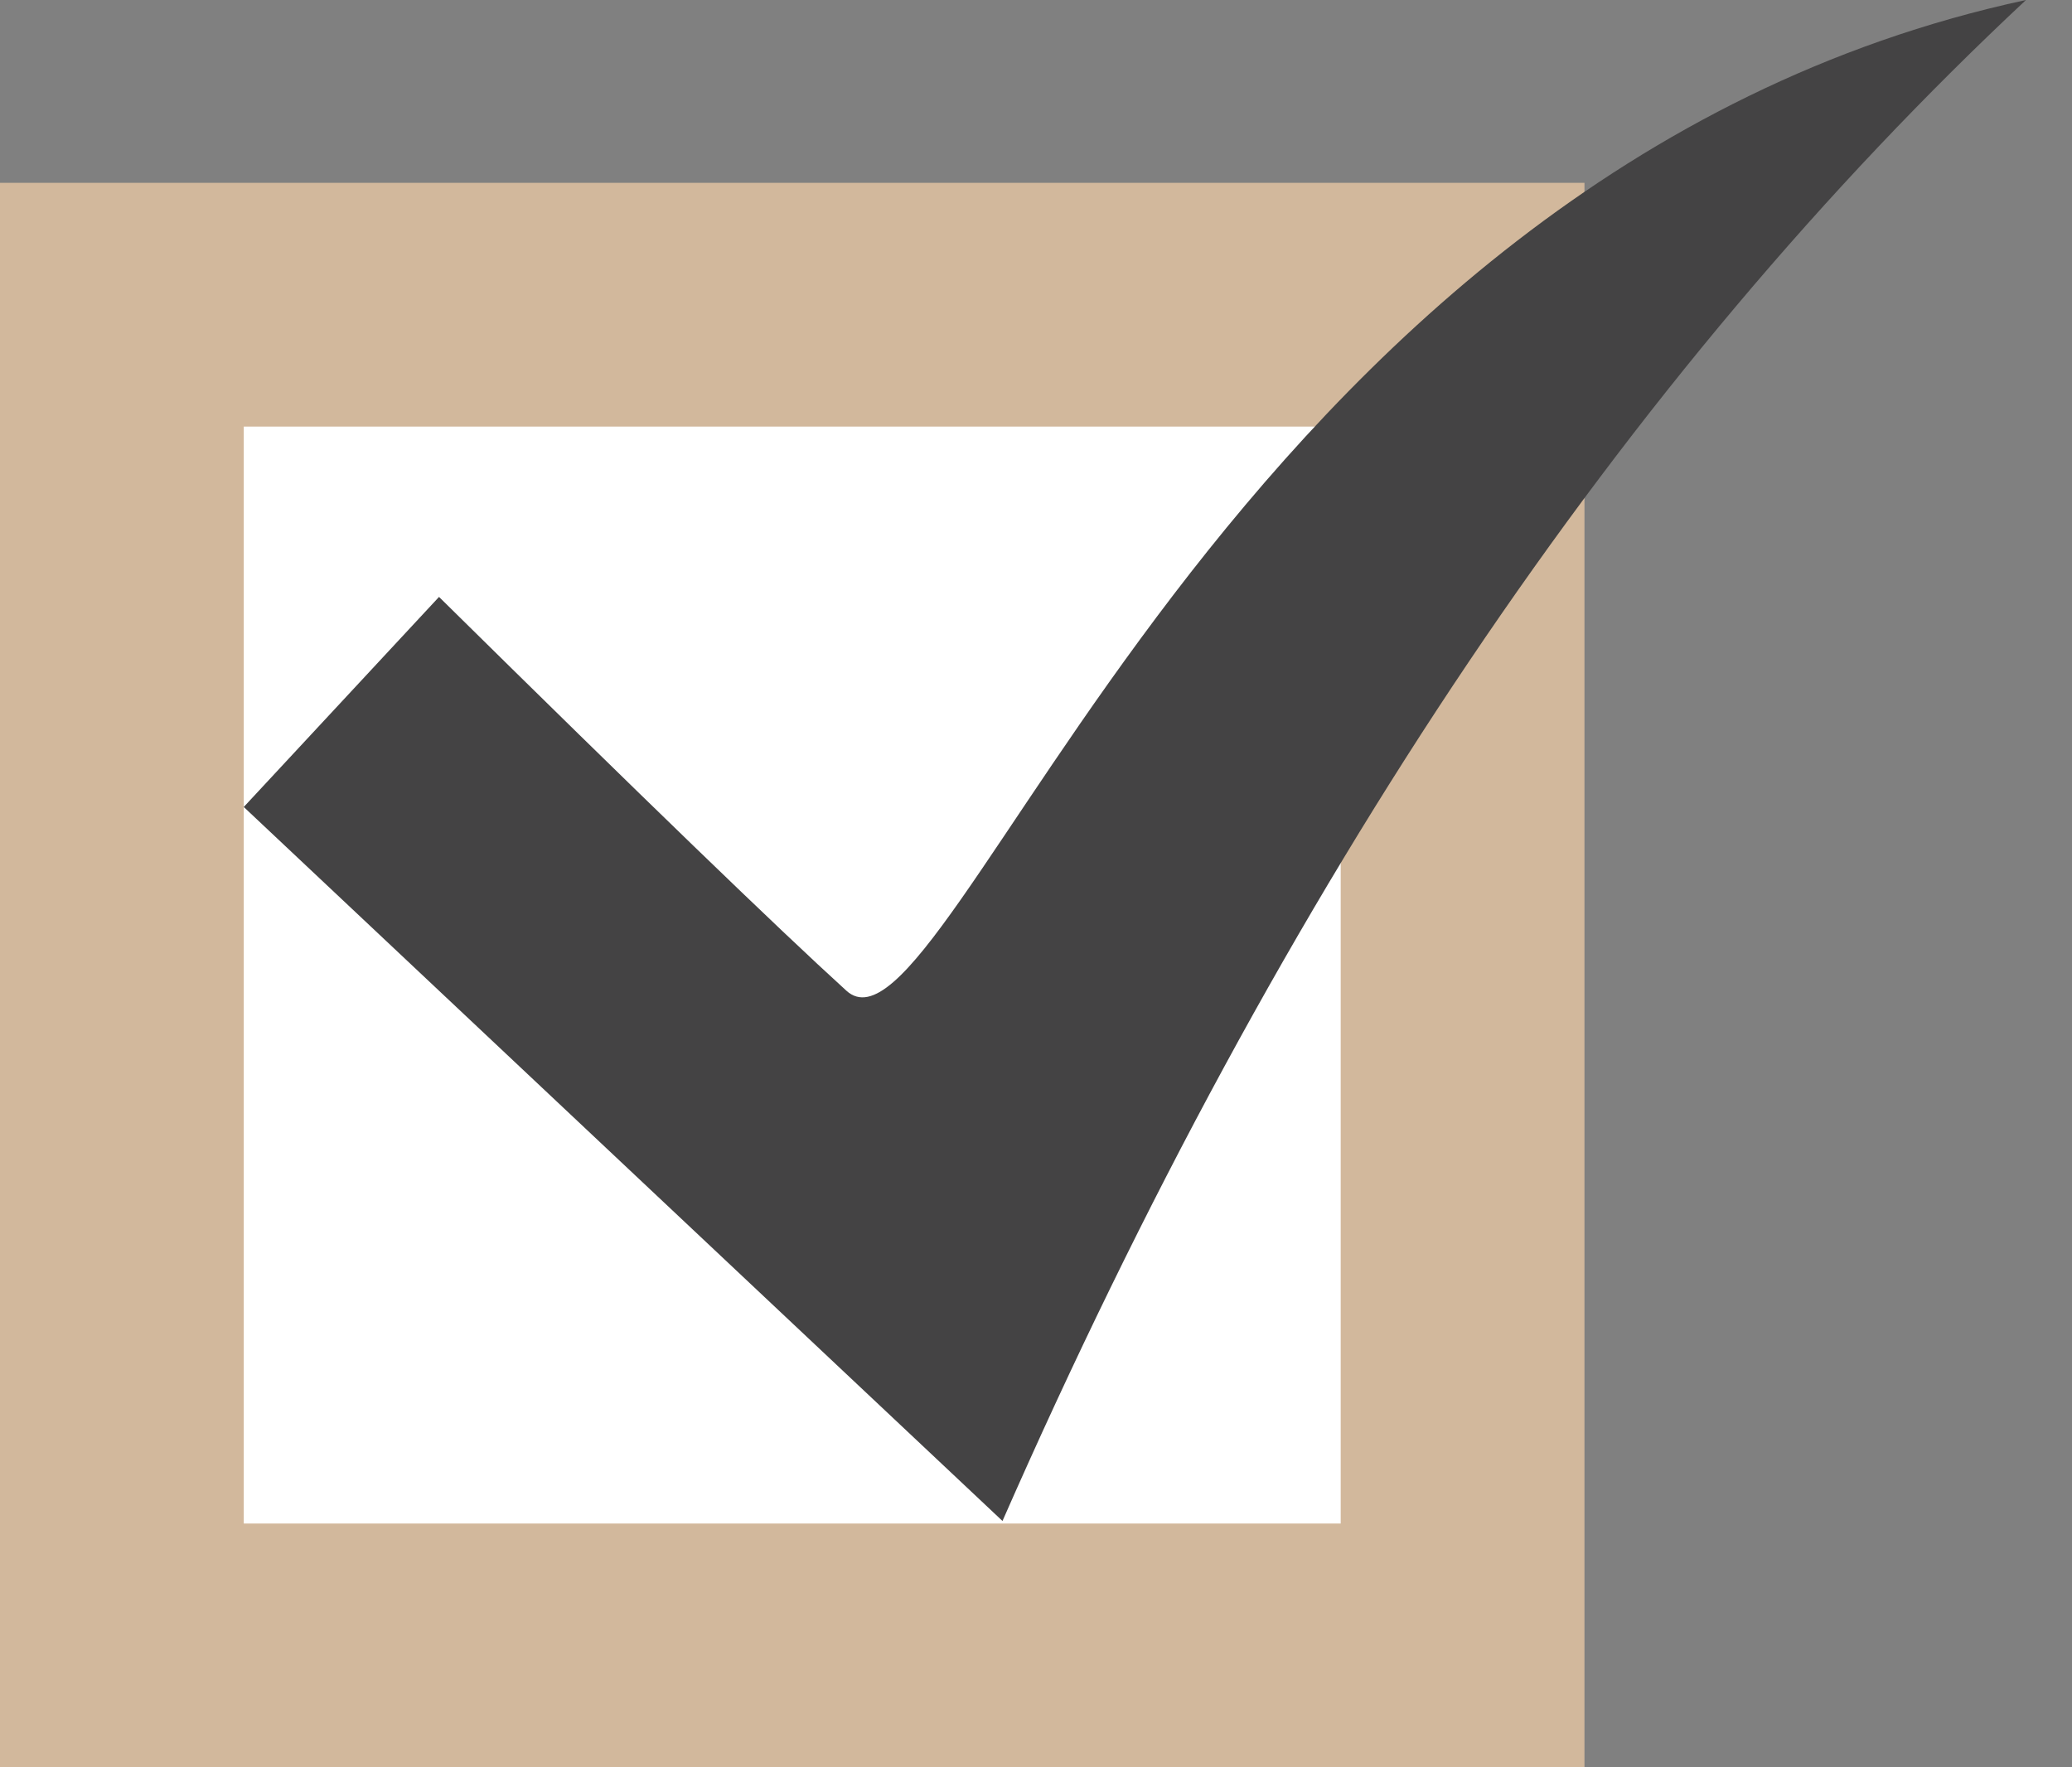 
<svg width="34px" height="29px" viewBox="0 0 34 29" version="1.1" xmlns="http://www.w3.org/2000/svg" xmlns:xlink="http://www.w3.org/1999/xlink">
    <rect x="0" y="0" width="34" height="29" fill="#808080" stroke="none"/>
    <g id="Page-1" stroke="none" stroke-width="1" fill="none" fill-rule="evenodd">
        <g id="Group">
            <rect id="Rectangle" stroke="#D2B89C" stroke-width="4" fill="#FFFFFF" x="2" y="5" width="22" height="22"></rect>
            <path d="M4,13.242 L7.204,9.795 C10.542,13.087 12.771,15.241 13.889,16.257 C15.567,17.781 20.061,2.838 33.245,-1.77635684e-15 C26.653,6.16 21.054,14.479 16.45,24.958 L4,13.242 Z" id="Path" fill="#444344"></path>
        </g>
    </g>
</svg>